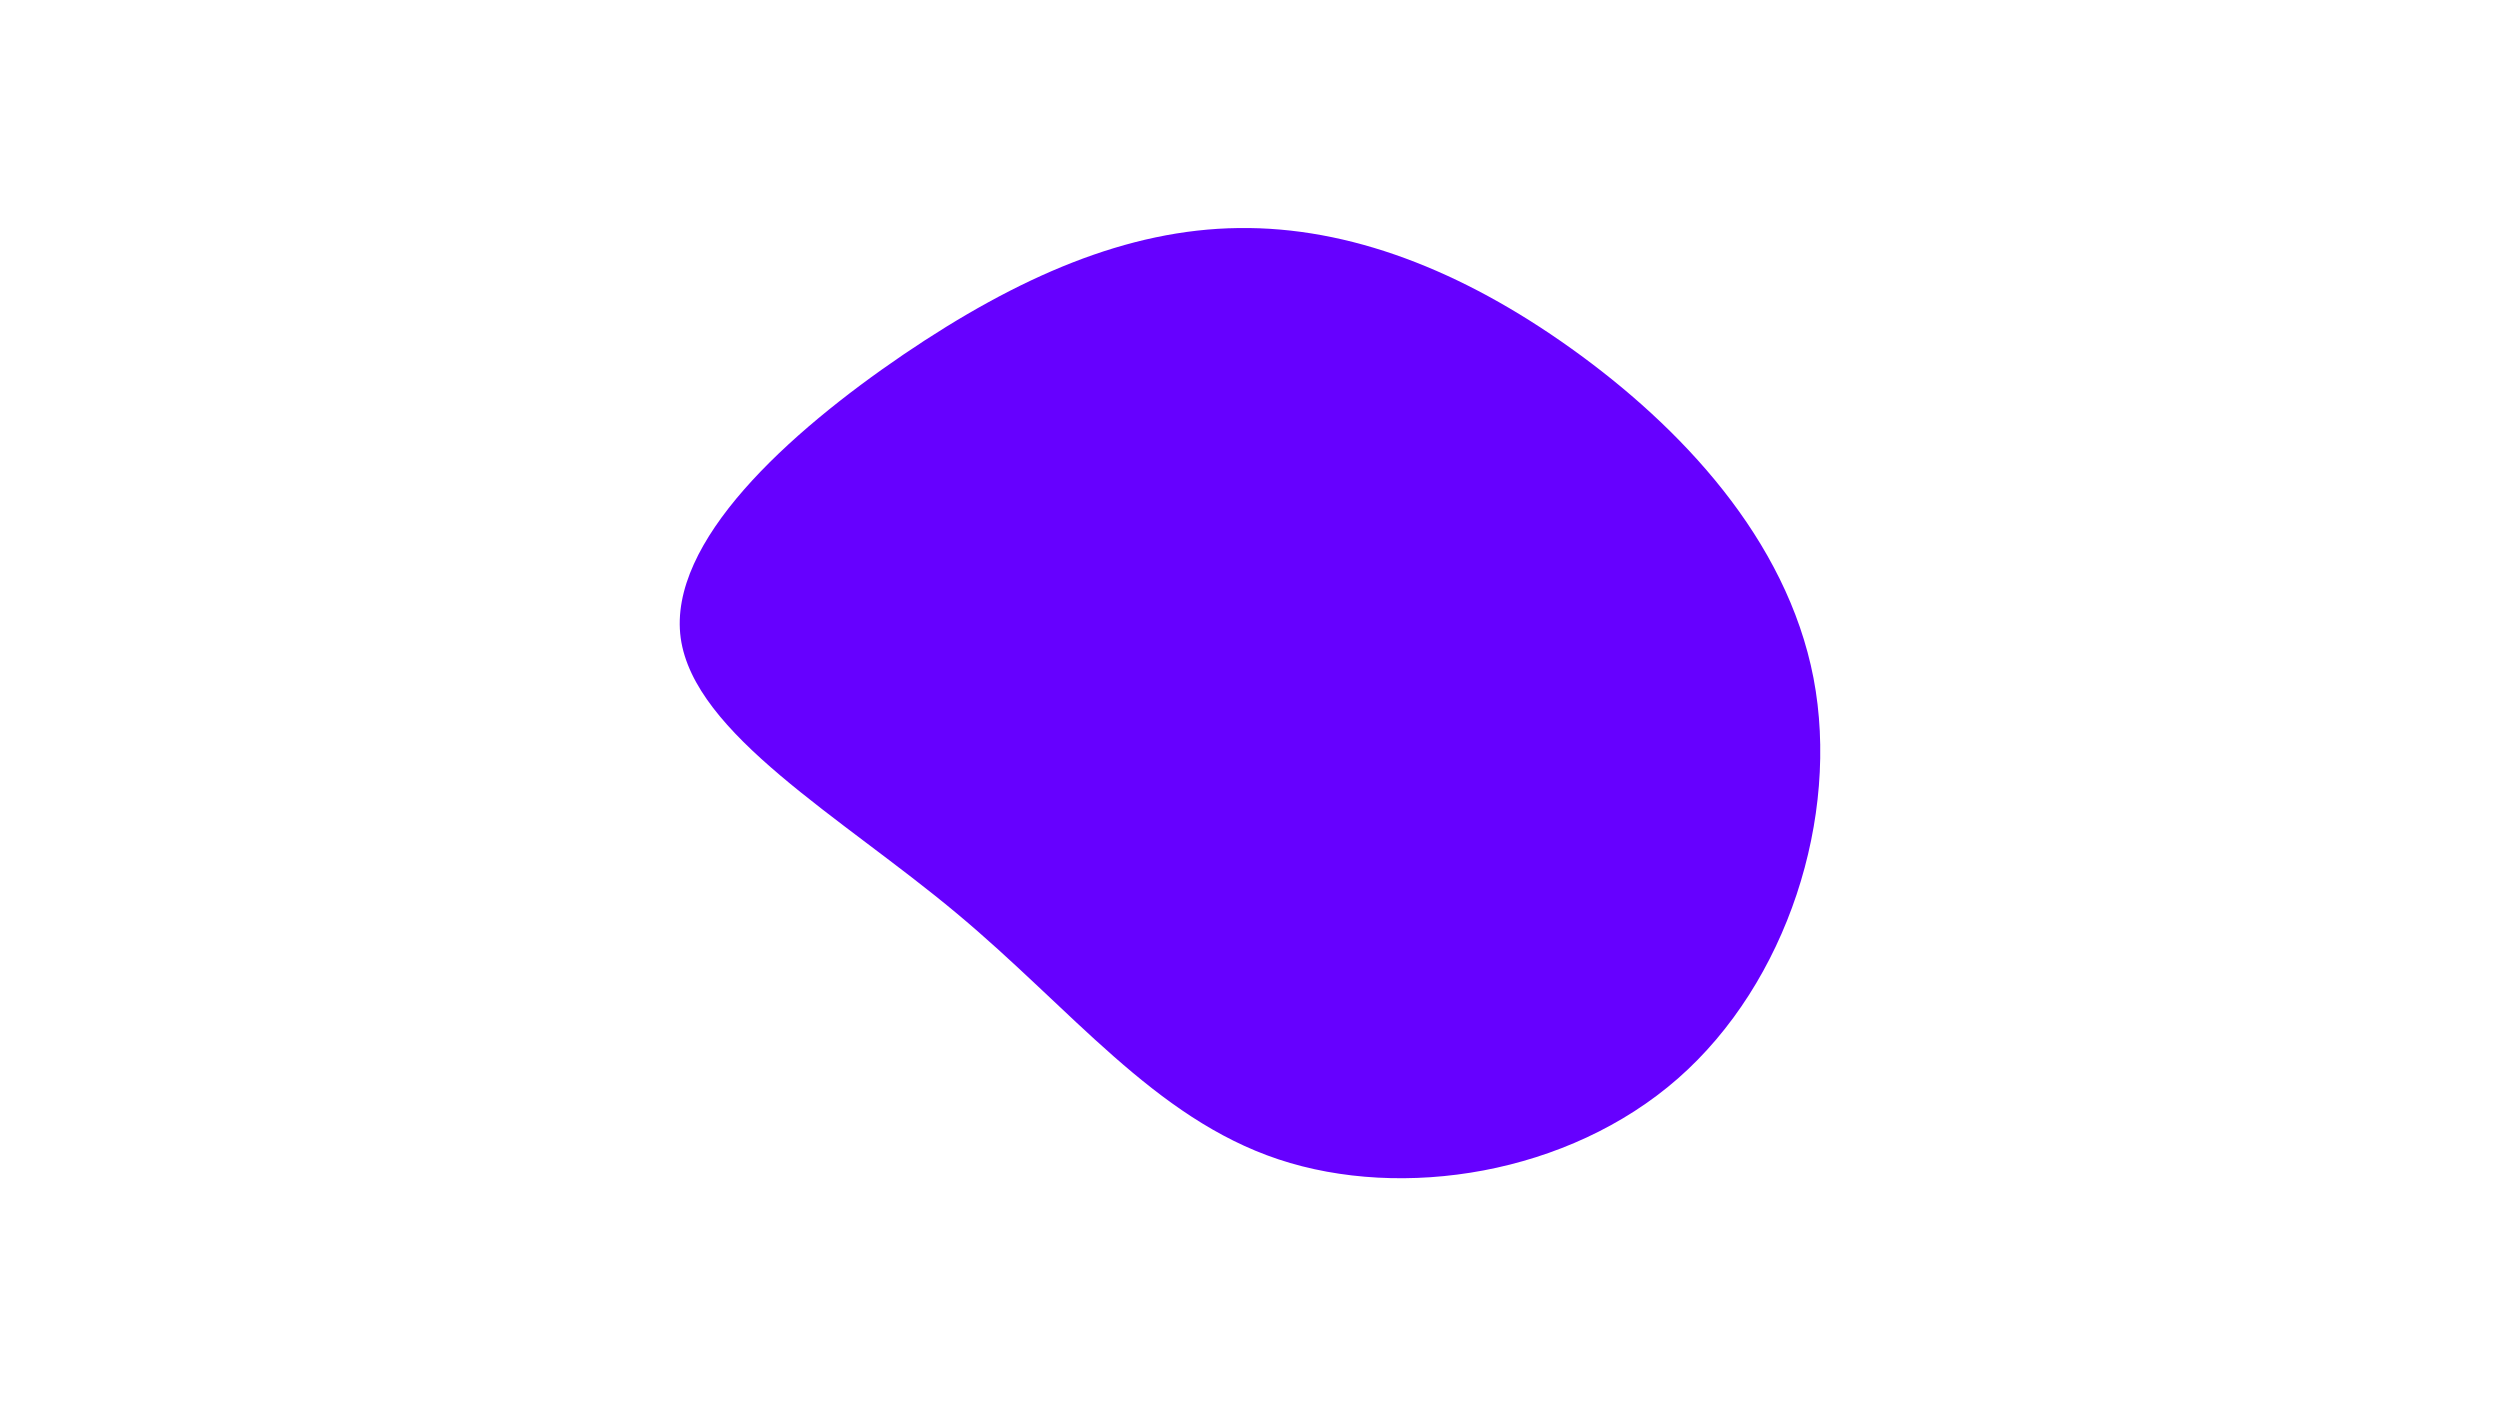 <svg id="visual" viewBox="0 0 960 540" width="960" height="540" xmlns="http://www.w3.org/2000/svg" xmlns:xlink="http://www.w3.org/1999/xlink" version="1.1"><g transform="translate(474.985 250.071)"><path d="M128.3 -116.3C170.3 -86.3 211.1 -43.1 221.4 10.3C231.6 63.6 211.3 127.3 169.3 164.1C127.3 200.9 63.6 211 15.9 195.1C-31.8 179.2 -63.6 137.3 -107.8 100.5C-152 63.6 -208.5 31.8 -213.6 -5.1C-218.6 -42 -172.2 -83.9 -128.1 -113.9C-83.9 -143.9 -42 -162 0.6 -162.5C43.1 -163.1 86.3 -146.3 128.3 -116.3" fill="#6600FF"></path></g></svg>
